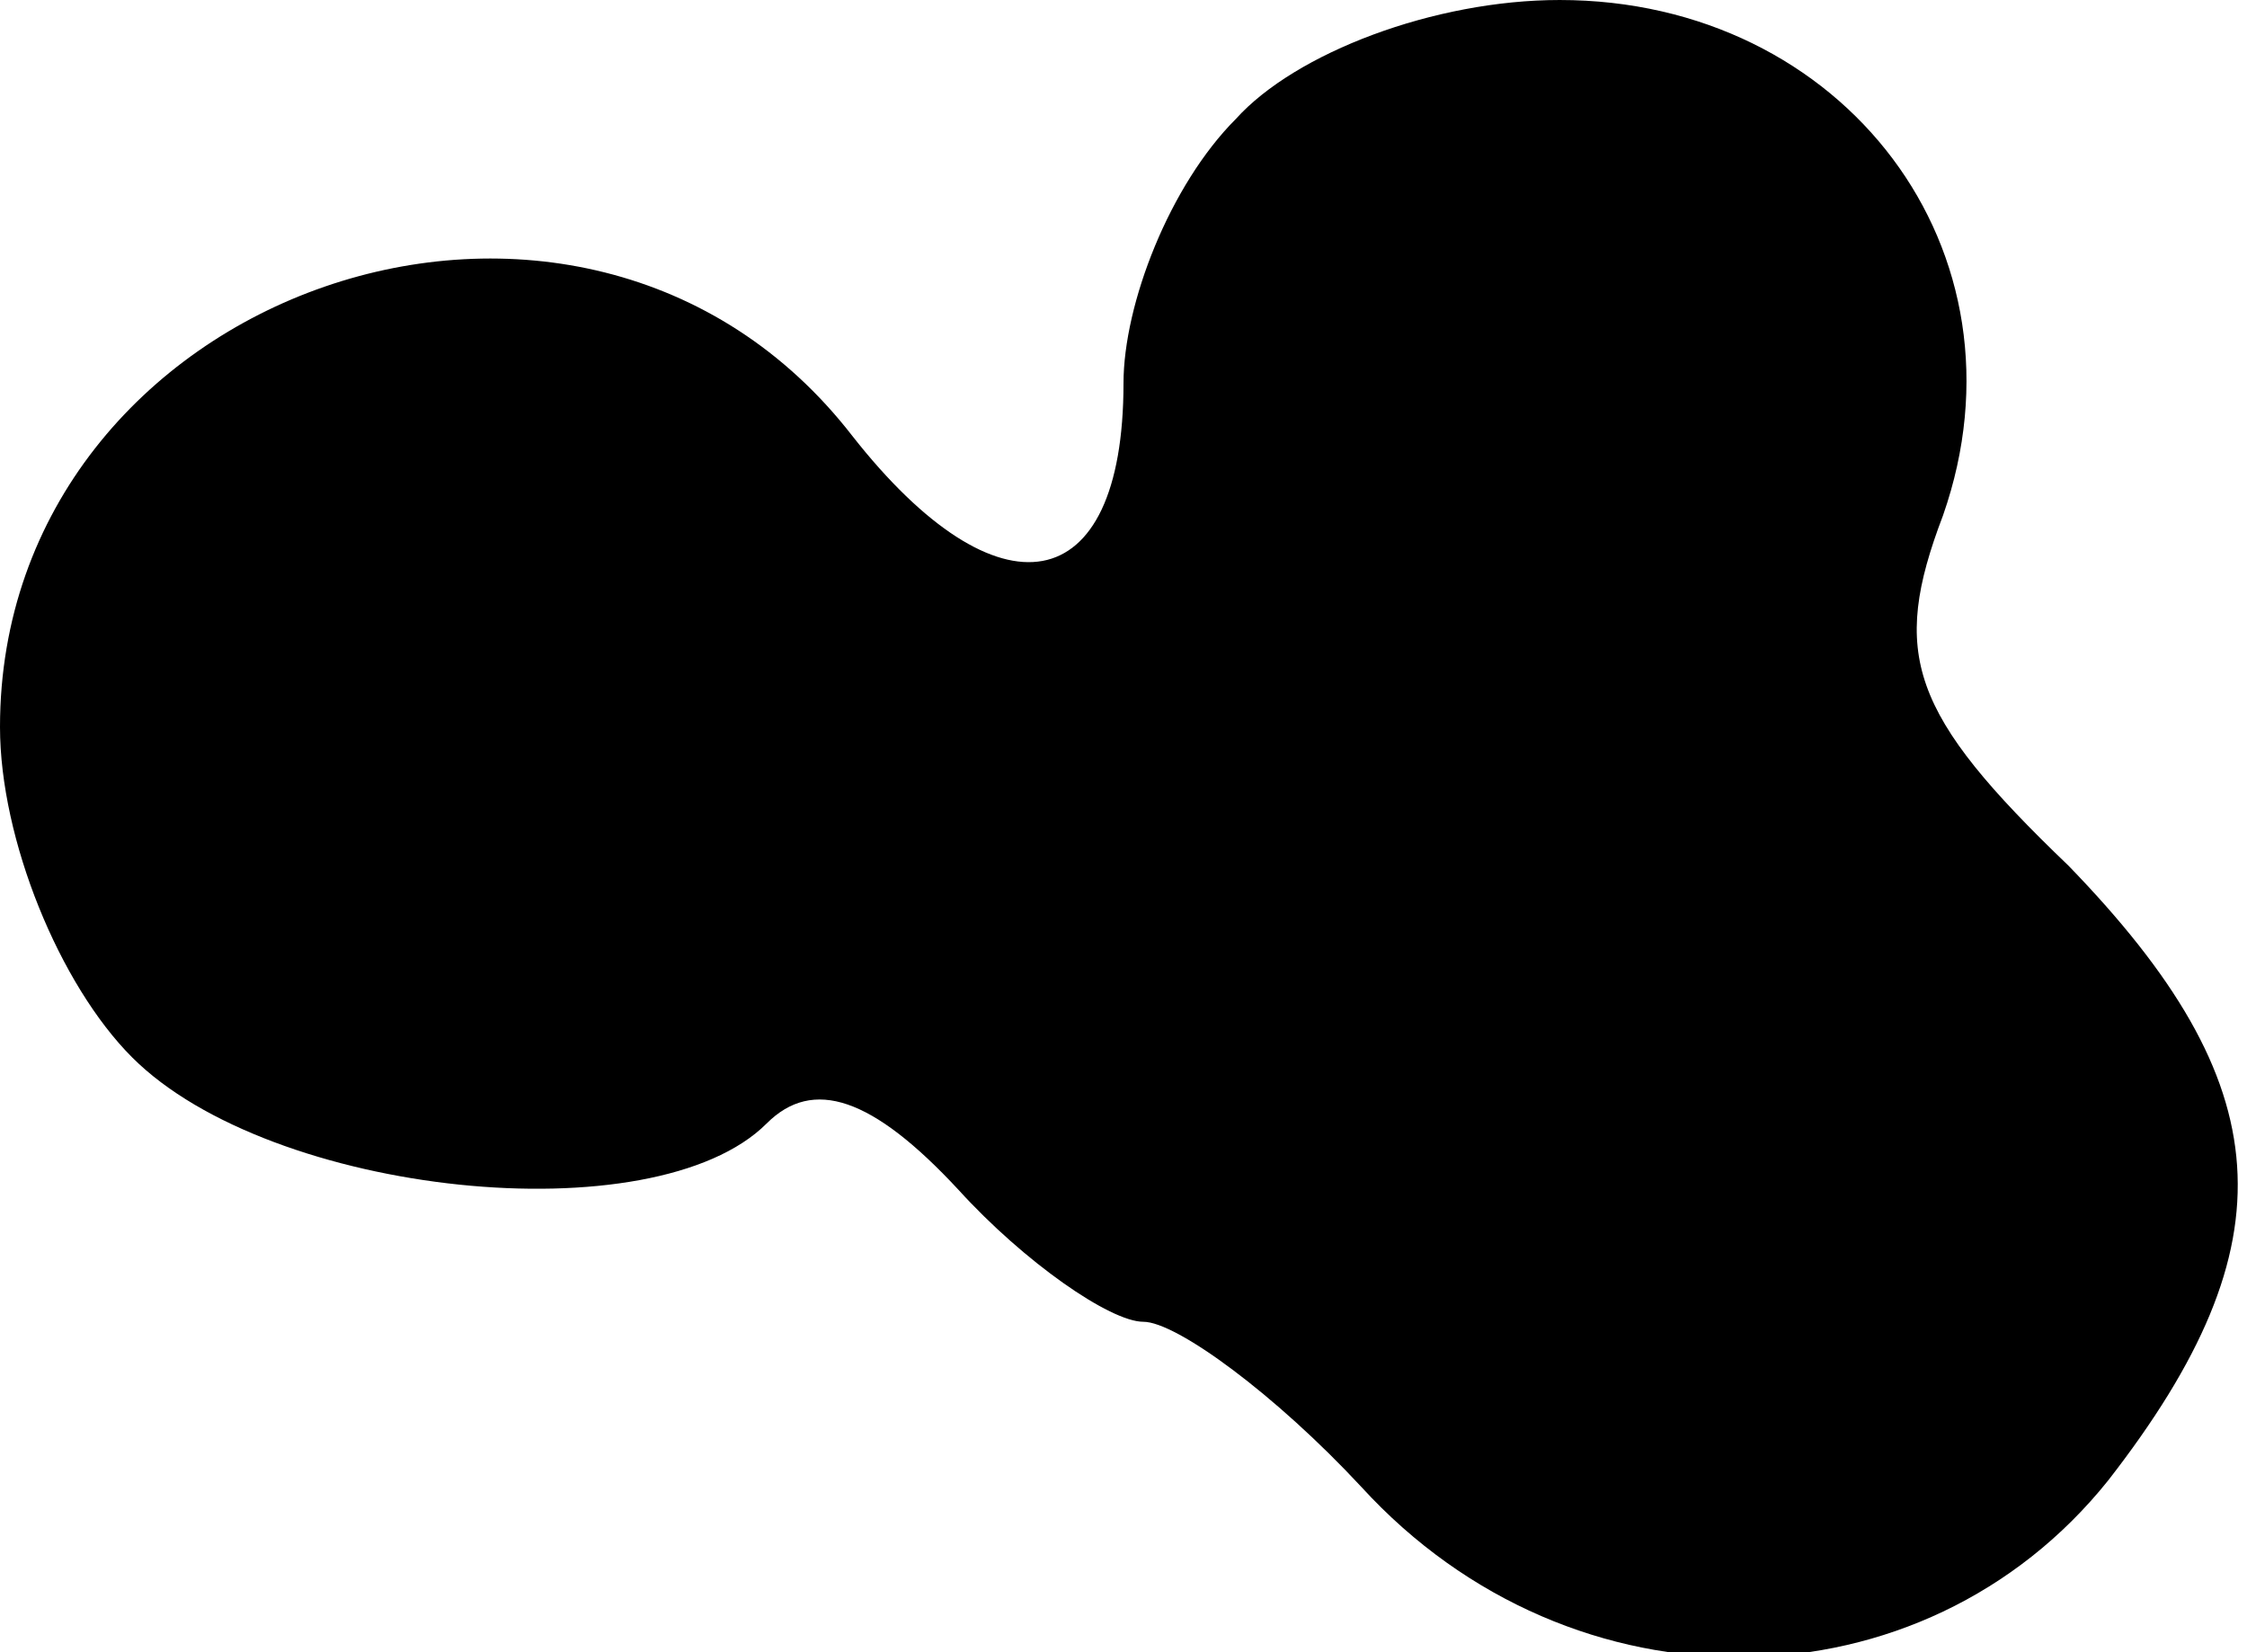 <?xml version="1.0" standalone="no"?>
<!DOCTYPE svg PUBLIC "-//W3C//DTD SVG 20010904//EN"
 "http://www.w3.org/TR/2001/REC-SVG-20010904/DTD/svg10.dtd">
<svg version="1.0" xmlns="http://www.w3.org/2000/svg"
 width="34pt" height="25pt" viewBox="0 0 34 25"
 preserveAspectRatio="xMidYMid meet">
<g transform="translate(0,25) scale(0.1,-0.1)"
fill="#000000" stroke="none">
<path fill="#000000" stroke="none" d="M187 232 c-10 -10 -17 -28 -17 -40 0
-33 -19 -36 -41 -8 -41 53 -129 22 -129 -44 0 -17 9 -39 20 -50 21 -21 79 -27
96 -10 7 7 16 4 29 -10 10 -11 23 -20 28 -20 5 0 20 -11 33 -25 32 -35 85 -34
113 1 28 36 26 60 -6 93 -24 23 -27 32 -19 53 14 40 -15 78 -58 78 -19 0 -40
-8 -49 -18z"/>
</g>
</svg>
